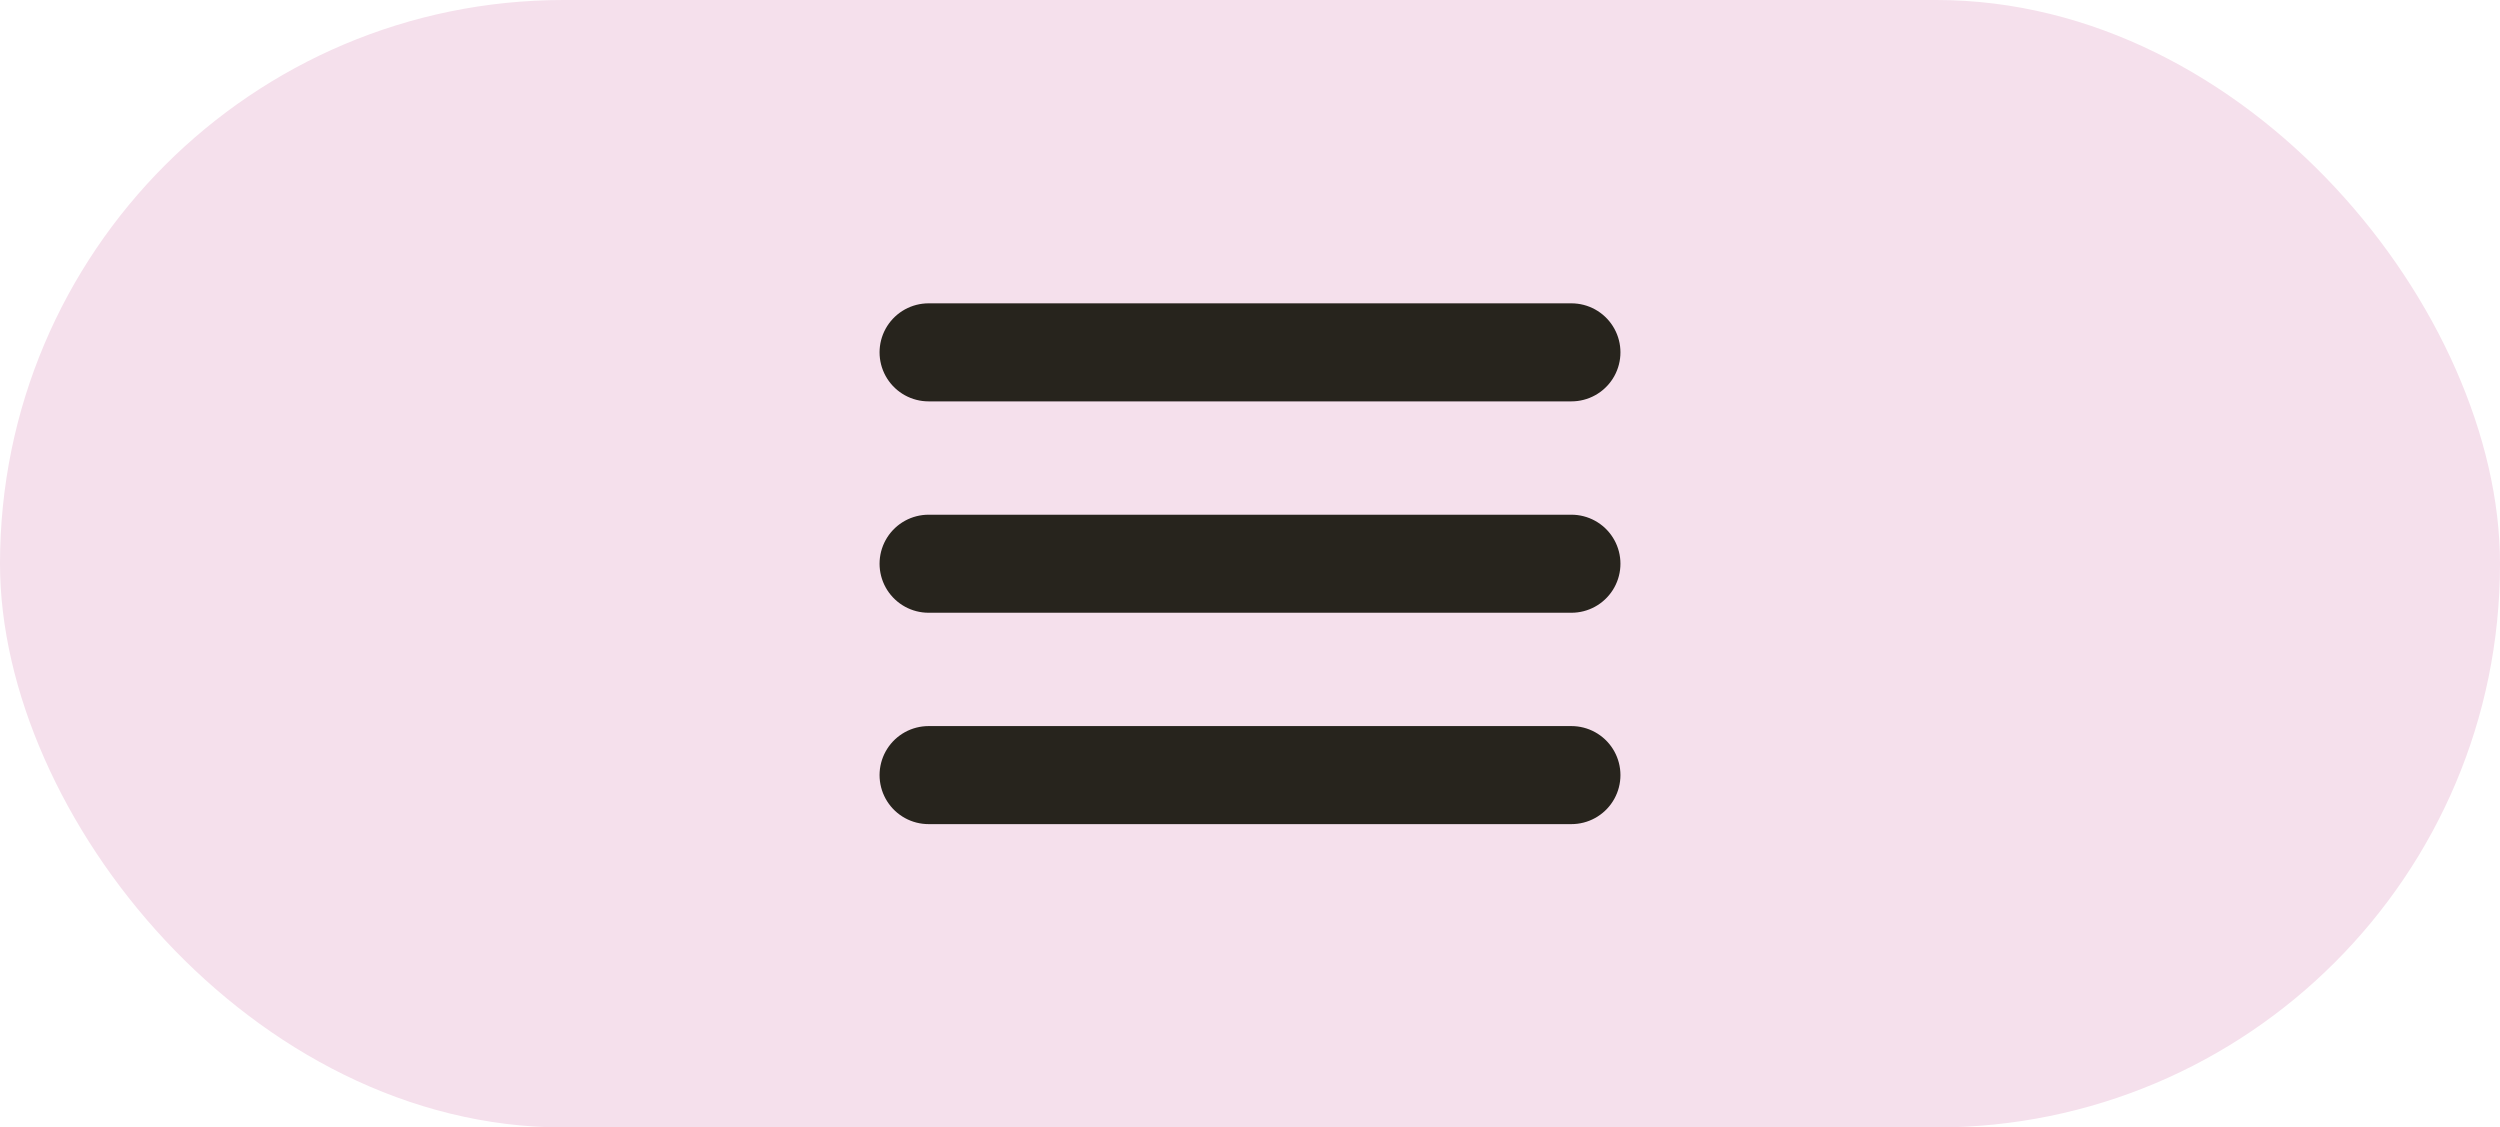 <svg width="51" height="23" viewBox="0 0 51 23" fill="none" xmlns="http://www.w3.org/2000/svg">
<rect width="51" height="23" rx="11.5" fill="#F5E0EC"/>
<path d="M18.943 11.5H32.057" stroke="#27241D" stroke-width="2" stroke-linecap="round" stroke-linejoin="round"/>
<path d="M18.943 7.188H32.057" stroke="#27241D" stroke-width="2" stroke-linecap="round" stroke-linejoin="round"/>
<path d="M18.943 15.812H32.057" stroke="#27241D" stroke-width="2" stroke-linecap="round" stroke-linejoin="round"/>
</svg>
